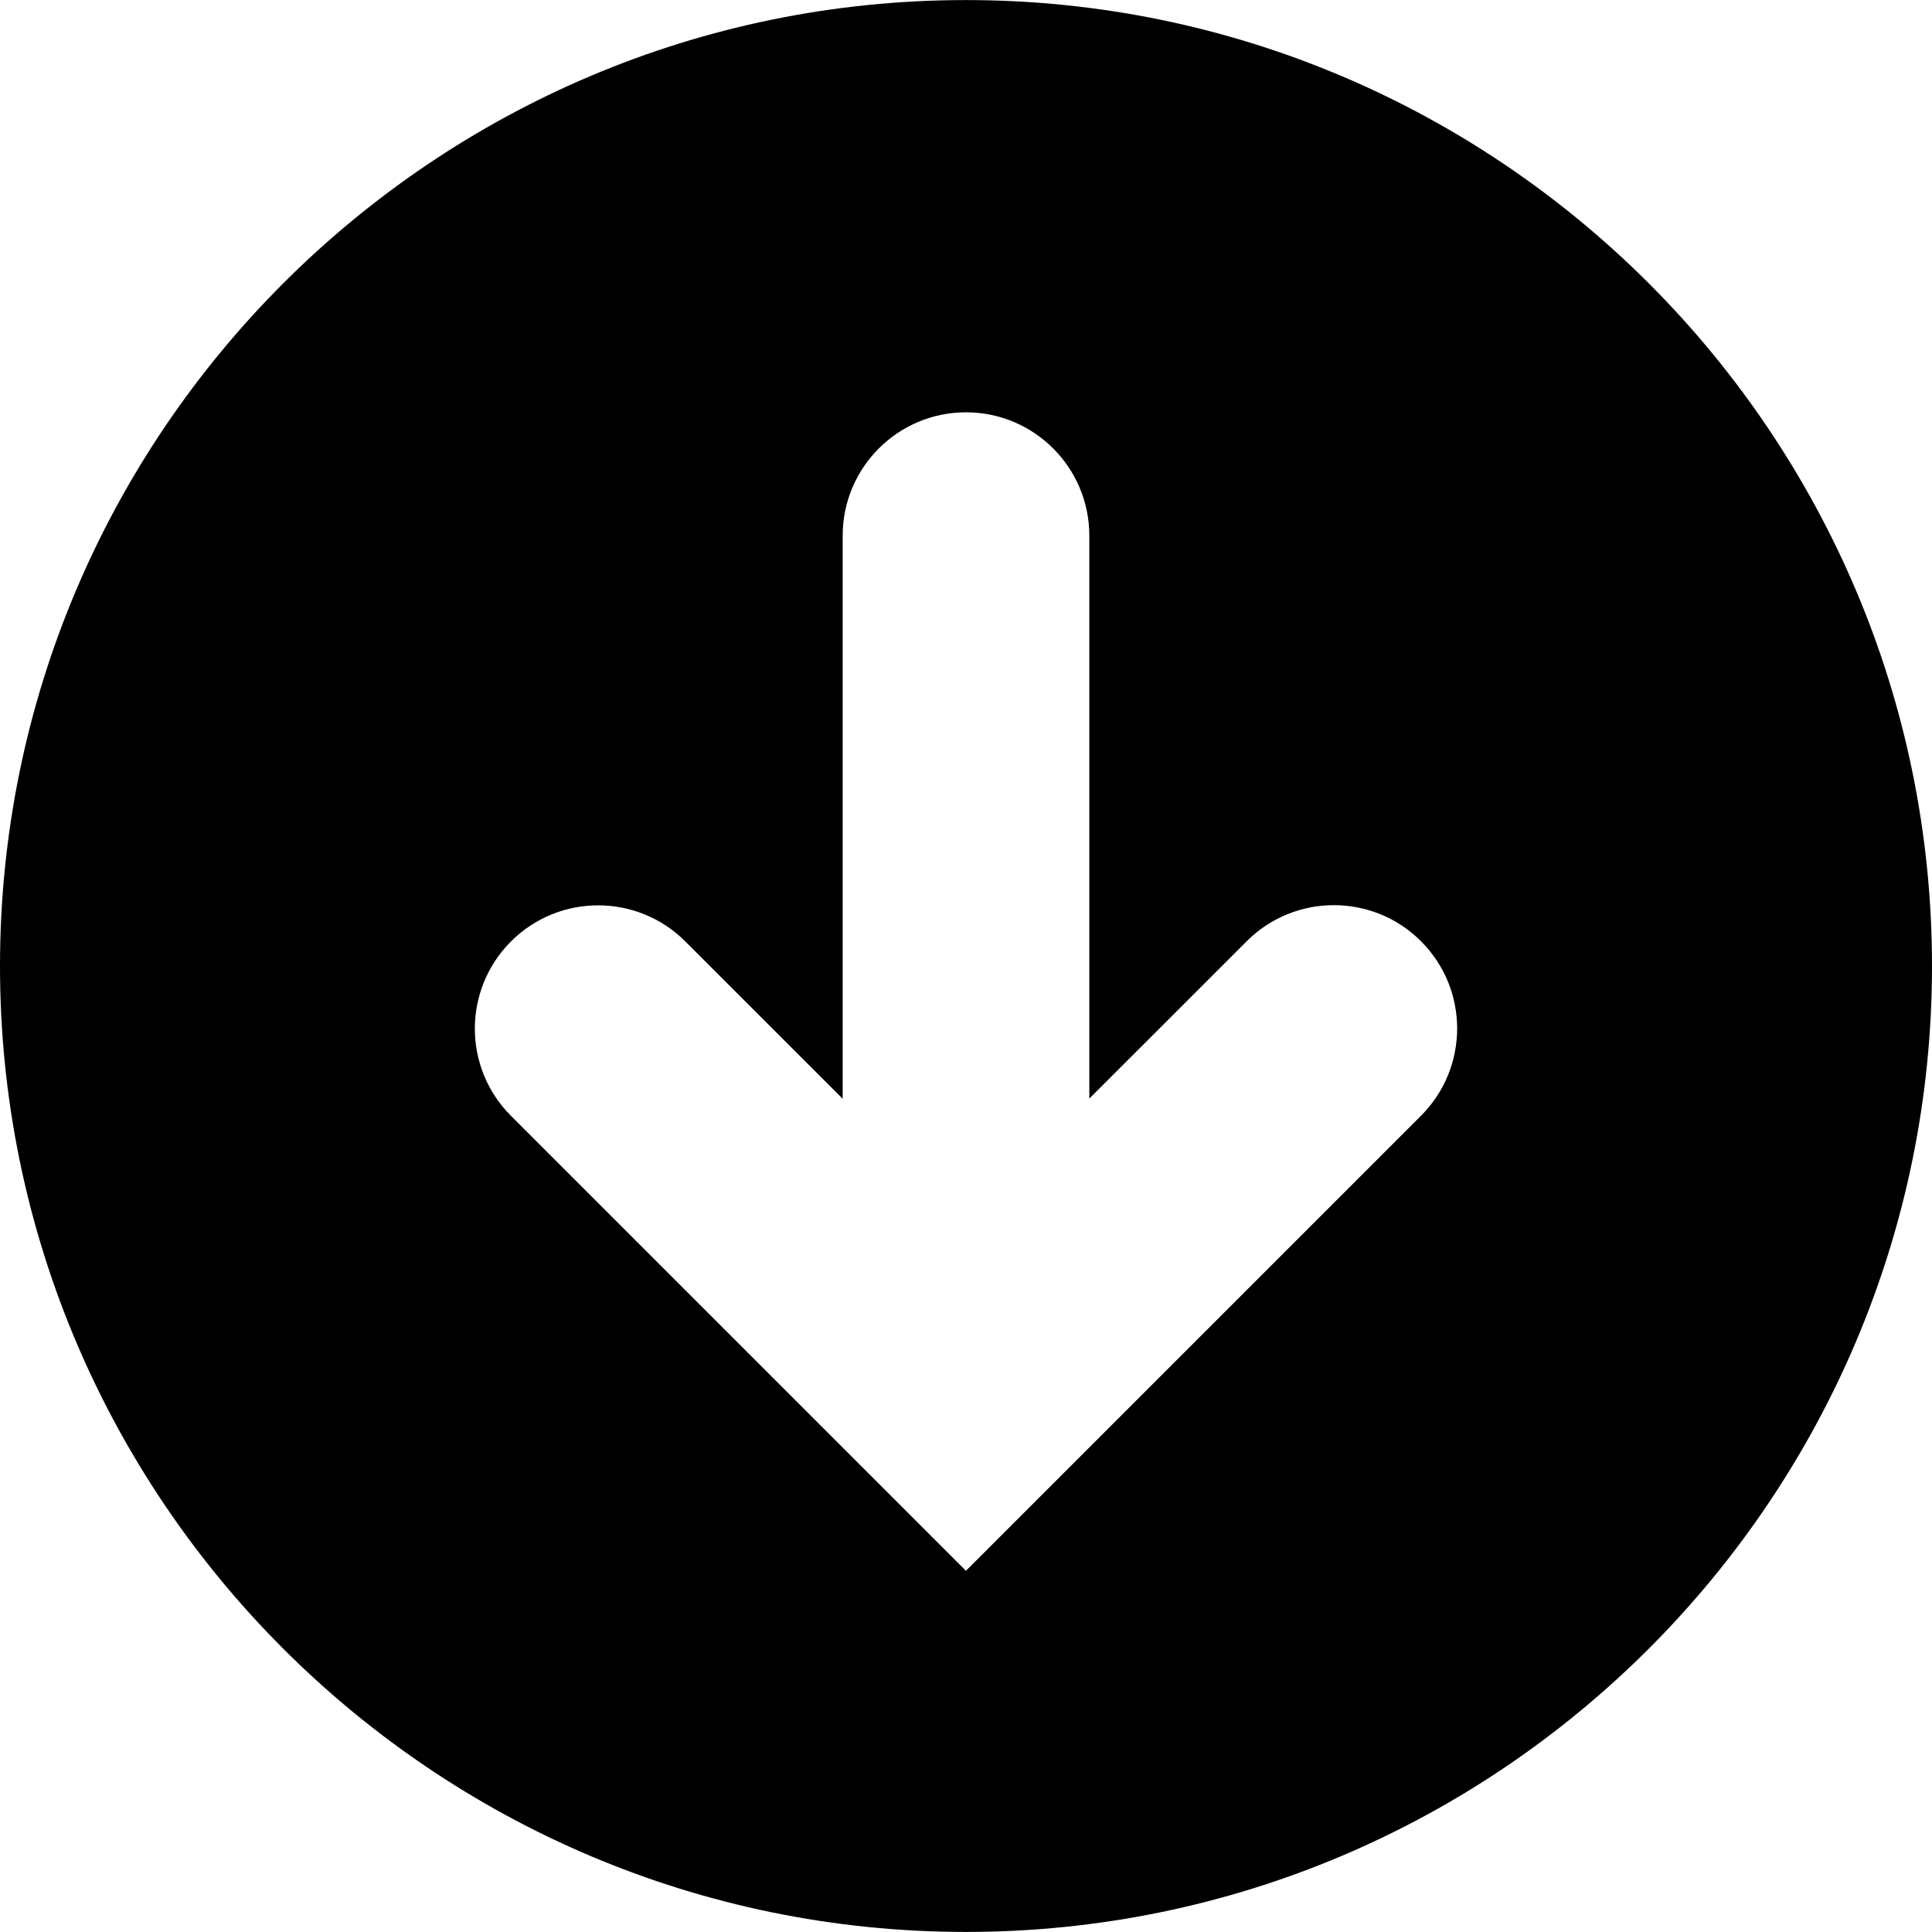 <?xml version="1.0" encoding="iso-8859-1"?>
<!-- Generator: Adobe Illustrator 16.0.0, SVG Export Plug-In . SVG Version: 6.00 Build 0)  -->
<!DOCTYPE svg PUBLIC "-//W3C//DTD SVG 1.1//EN" "http://www.w3.org/Graphics/SVG/1.1/DTD/svg11.dtd">
<svg version="1.1" id="Capa_1" xmlns="http://www.w3.org/2000/svg" xmlns:xlink="http://www.w3.org/1999/xlink" x="0px" y="0px"
	 width="31.334px" height="31.334px" viewBox="0 0 31.334 31.334" style="enable-background:new 0 0 31.334 31.334;"
	 xml:space="preserve">
<g>
	<path d="M15.667,0.001C7.028,0.001,0,7.029,0,15.667c0,8.639,7.028,15.666,15.667,15.666c8.64,0,15.667-7.027,15.667-15.666
		C31.334,7.029,24.307,0.001,15.667,0.001z M23.047,18.095l-7.381,7.381l-7.379-7.379c-0.781-0.781-0.781-2.046,0-2.828
		c0.78-0.781,2.048-0.781,2.828,0l2.552,2.551V8.687c0-1.104,0.896-2,2-2c1.104,0,2,0.896,2,2v9.13l2.552-2.551
		c0.78-0.781,2.049-0.781,2.828,0C23.828,16.047,23.828,17.313,23.047,18.095z"/>
</g>
<g>
</g>
<g>
</g>
<g>
</g>
<g>
</g>
<g>
</g>
<g>
</g>
<g>
</g>
<g>
</g>
<g>
</g>
<g>
</g>
<g>
</g>
<g>
</g>
<g>
</g>
<g>
</g>
<g>
</g>
</svg>
